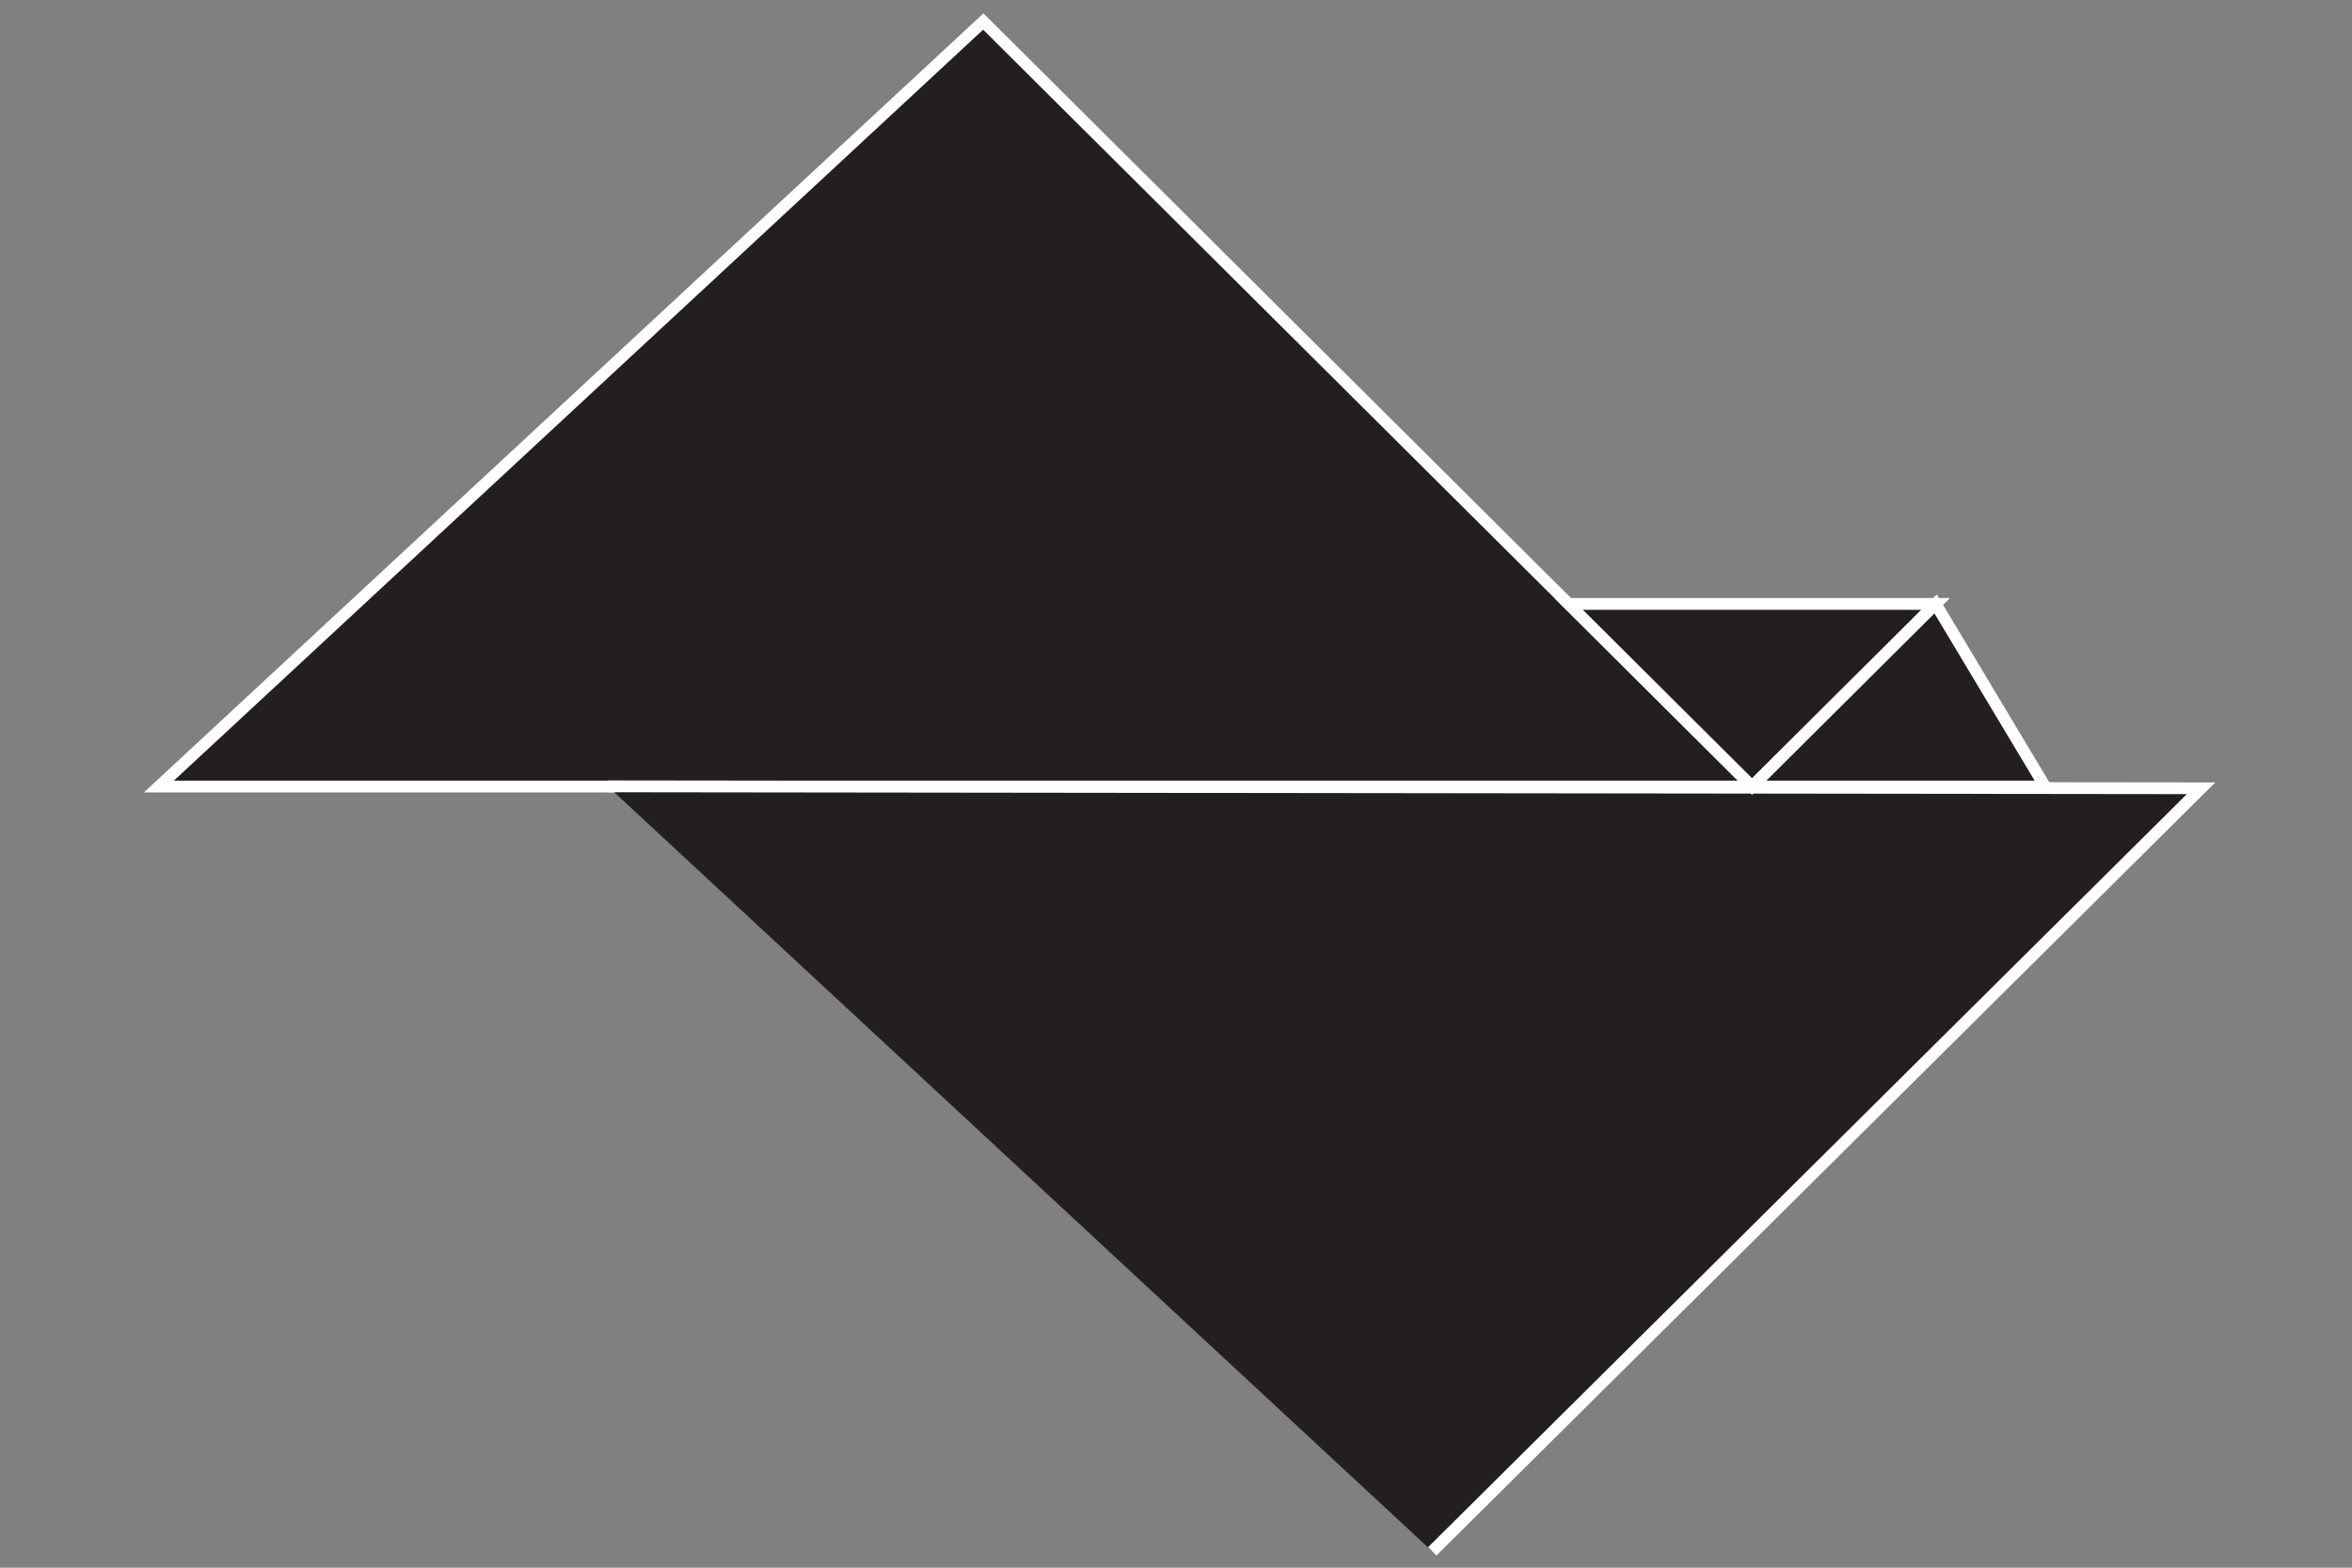 <?xml version="1.0" encoding="utf-8"?>
<!-- Generator: Adobe Illustrator 16.0.0, SVG Export Plug-In . SVG Version: 6.00 Build 0)  -->
<!DOCTYPE svg PUBLIC "-//W3C//DTD SVG 1.1//EN" "http://www.w3.org/Graphics/SVG/1.1/DTD/svg11.dtd">
<svg version="1.1" id="Layer_1" xmlns="http://www.w3.org/2000/svg" xmlns:xlink="http://www.w3.org/1999/xlink" x="0px" y="0px"
	 width="600px" height="400px" viewBox="0 0 600 400" enable-background="new 0 0 600 400" xml:space="preserve">
<rect x="0" y="0" width="600" height="400" fill="#808080" stroke="none"/>
<polygon fill="#231F20" stroke="#FFFFFF" stroke-width="3" stroke-miterlimit="10" points="40.537,200.685 250.838,5.492 
	446.969,200.688 "/>
<polyline fill="#231F20" stroke="#FFFFFF" stroke-width="3" stroke-miterlimit="10" points="365.372,395.831 561.5,201.13 
	155.069,200.639 "/>
<polygon fill="#231F20" stroke="#FFFFFF" stroke-width="3" stroke-miterlimit="10" points="400.153,154.096 493.783,154.096 
	446.969,200.688 "/>
<polygon fill="#231F20" stroke="#FFFFFF" stroke-width="3" stroke-miterlimit="10" points="521.69,200.688 493.783,154.096 
	446.969,200.688 "/>
</svg>
